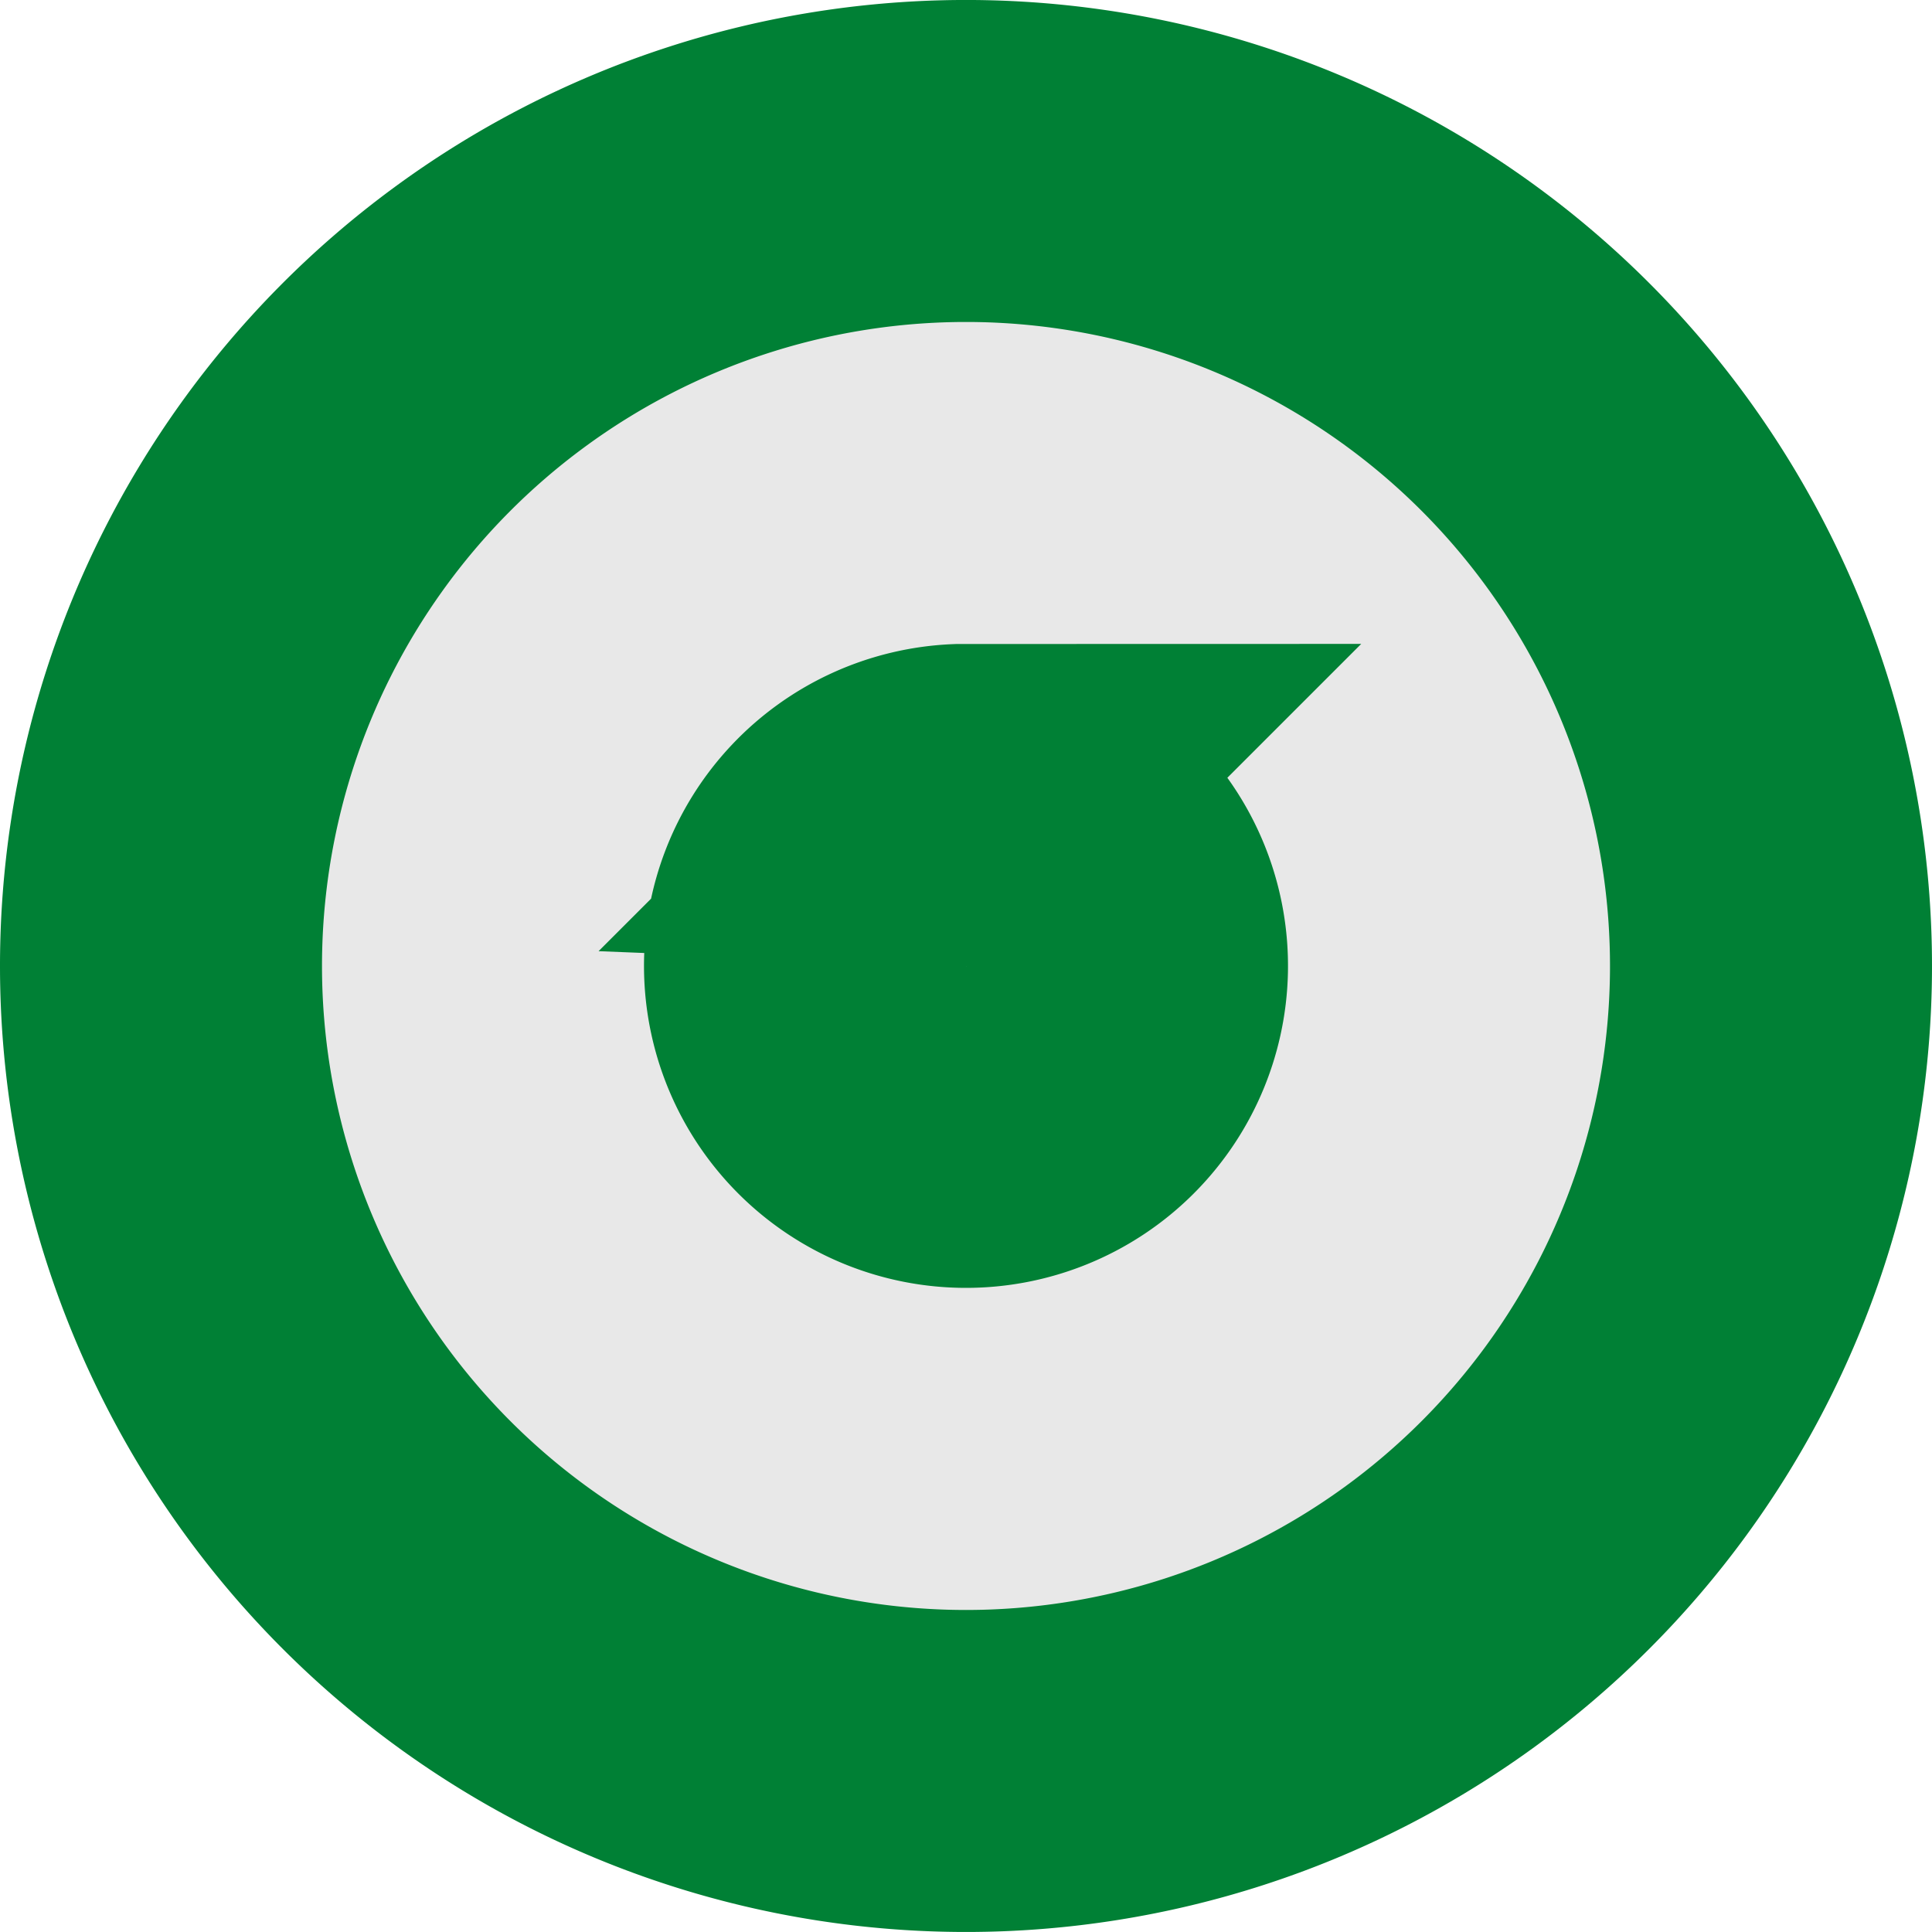 <?xml version="1.0" encoding="UTF-8"?>
<svg xmlns="http://www.w3.org/2000/svg" width="300" height="300">
<!-- <path fill="#FFF" stroke="#E50024" stroke-width="50" d="m149,25a125,125 0 1,0 2,0zm2,100a25,25 0 1,1-2,0z"/> -->
<path fill="#E8E8E8" stroke="#008035" stroke-width="50" d="m149,25a125,125 0 1,0 2,0zm2,100a25,25 0 1,1-2,0z"/>
</svg>

